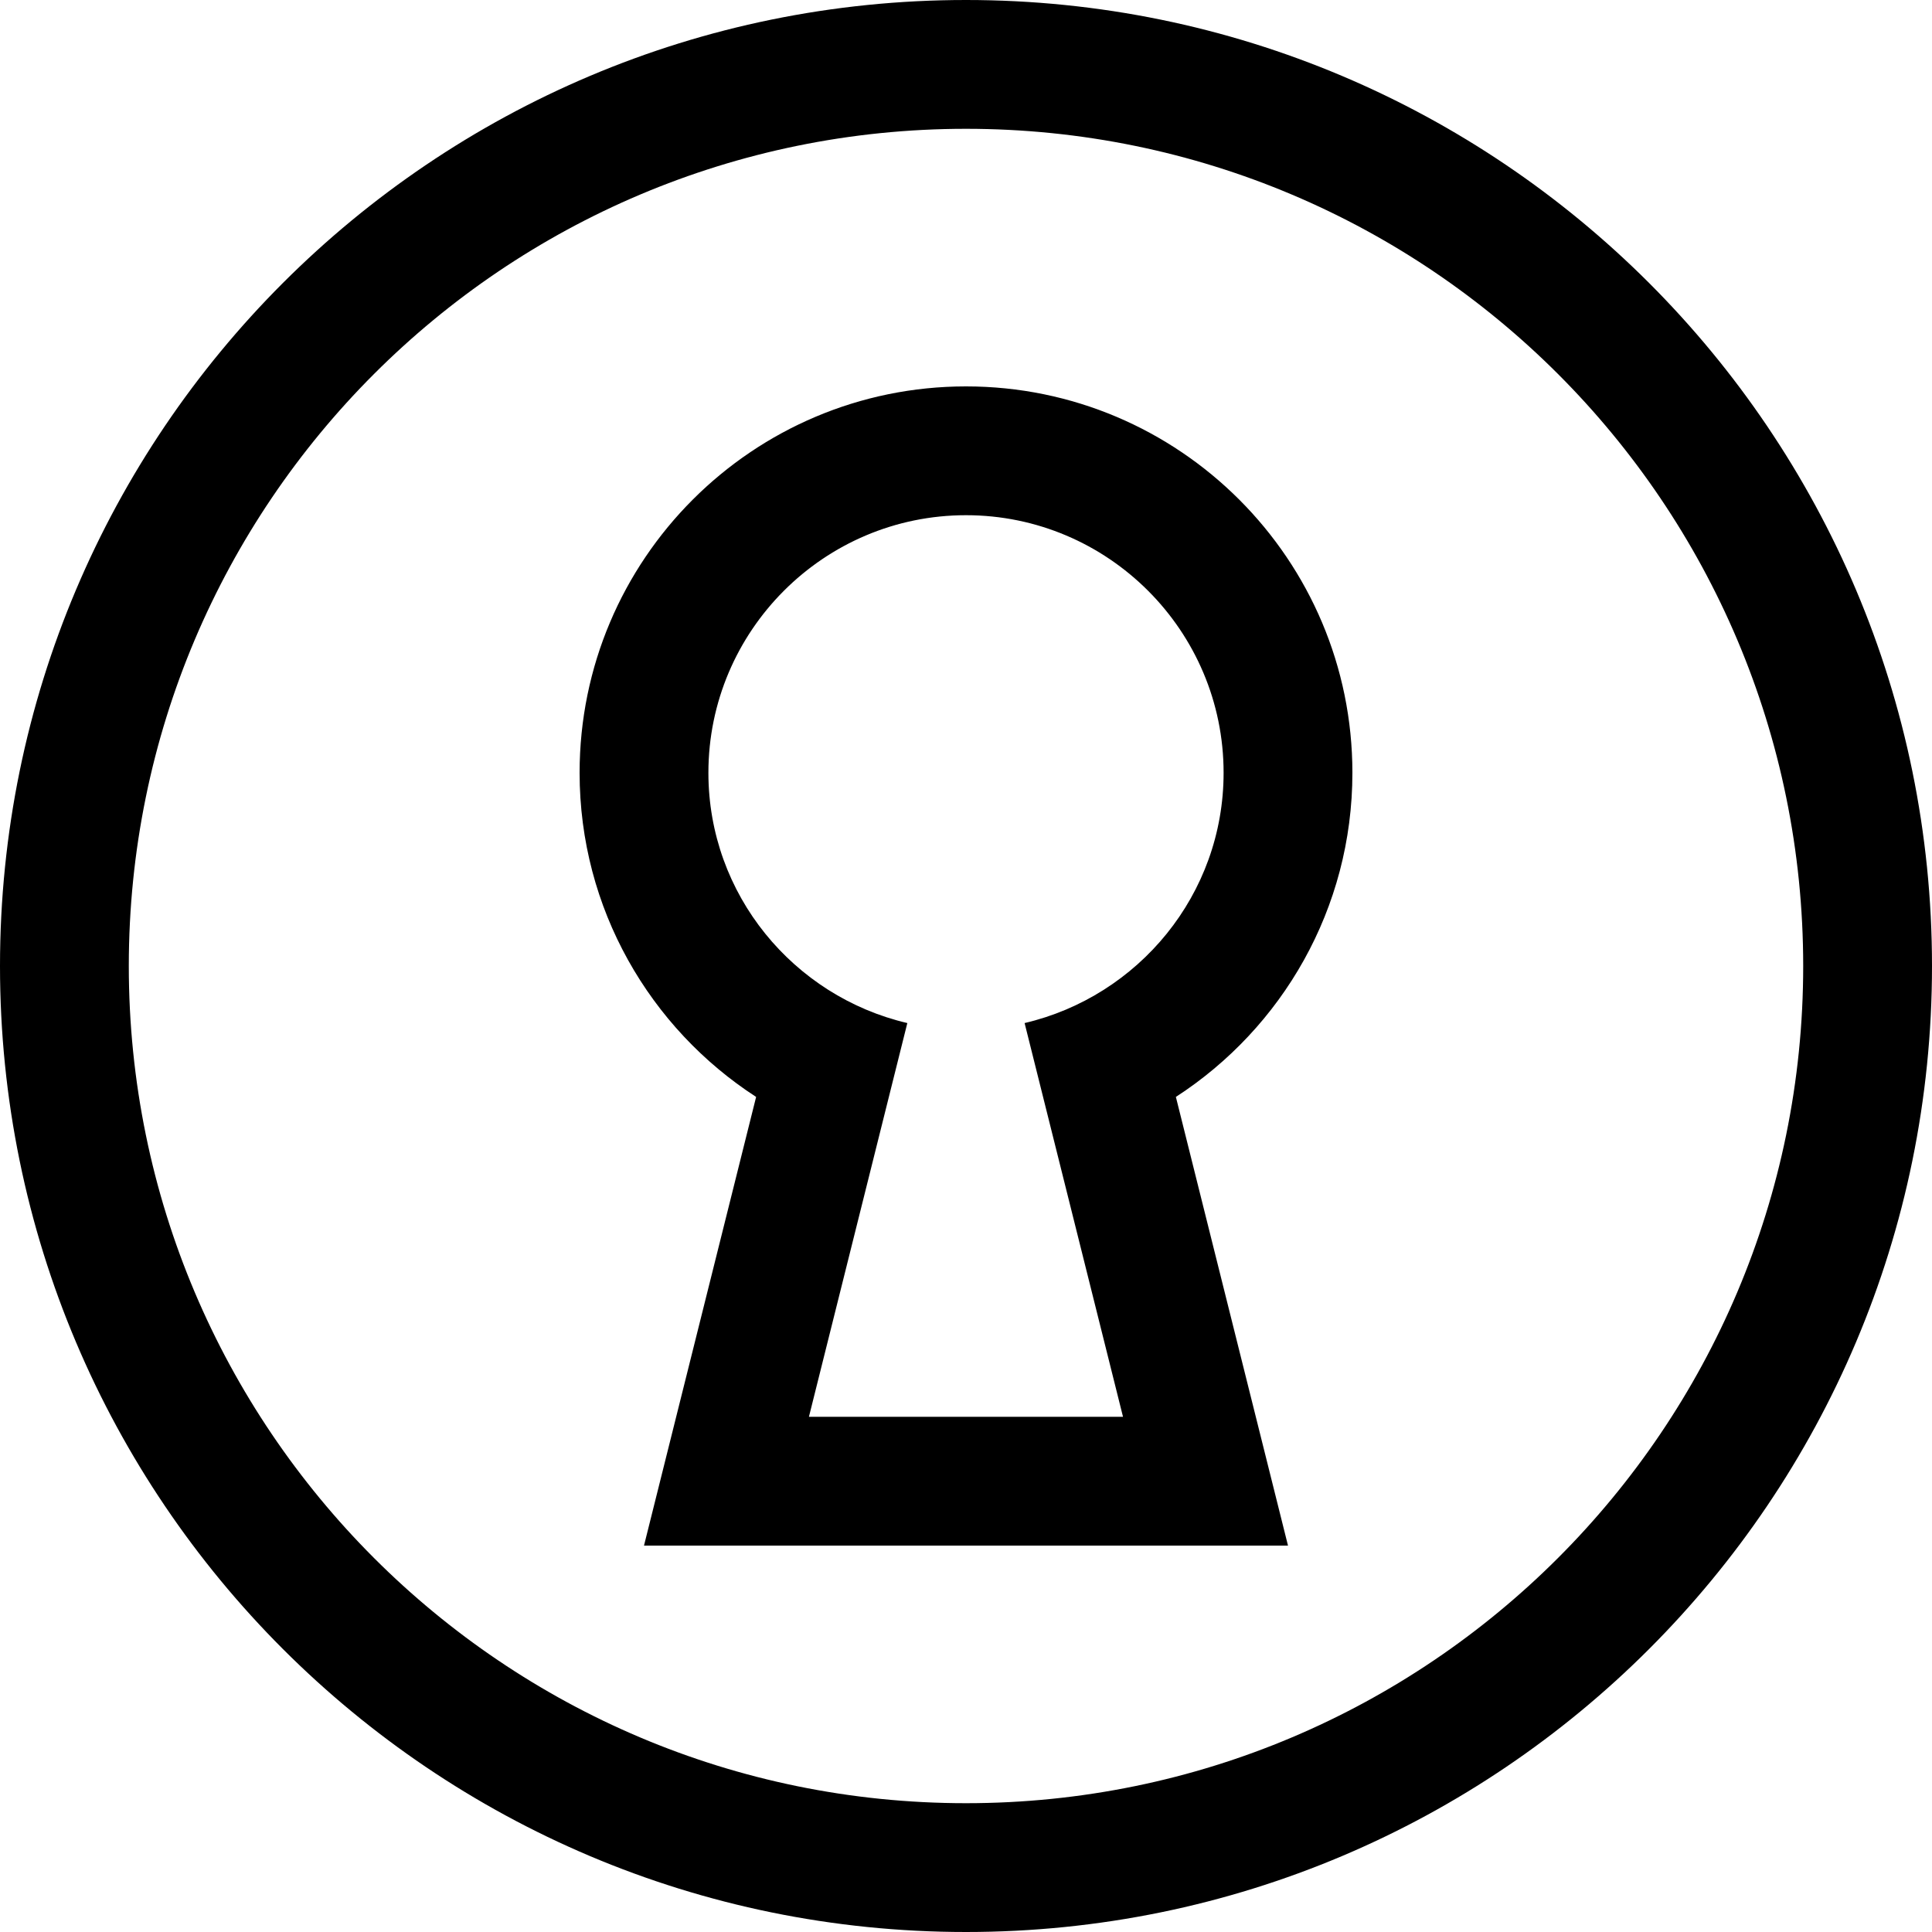 <?xml version="1.0" encoding="iso-8859-1"?>
<!-- Generator: Adobe Illustrator 14.0.0, SVG Export Plug-In . SVG Version: 6.00 Build 43363)  -->
<!DOCTYPE svg PUBLIC "-//W3C//DTD SVG 1.1//EN" "http://www.w3.org/Graphics/SVG/1.1/DTD/svg11.dtd">
<svg version="1.1" id="Layer_1" xmlns="http://www.w3.org/2000/svg" xmlns:xlink="http://www.w3.org/1999/xlink" x="0px" y="0px"
	 width="30px" height="30px" viewBox="0 0 30 30" style="enable-background:new 0 0 30 30;" xml:space="preserve">
<path d="M15,0C6.716,0,0,6.716,0,15s6.716,15,15,15s15-6.716,15-15S23.284,0,15,0z M15,28C7.82,28,2,22.18,2,15S7.82,2,15,2
	s13,5.82,13,13S22.18,28,15,28z M21,12c0-3.313-2.687-6-6-6s-6,2.687-6,6c0,2.111,1.093,3.965,2.741,5.033L10,24h10l-1.741-6.967
	C19.907,15.965,21,14.111,21,12z M15.91,15.886L17.438,22h-4.877l1.528-6.114C12.323,15.472,11,13.892,11,12c0-2.205,1.794-4,4-4
	s4,1.795,4,4C19,13.892,17.677,15.472,15.91,15.886z"/>
</svg>
